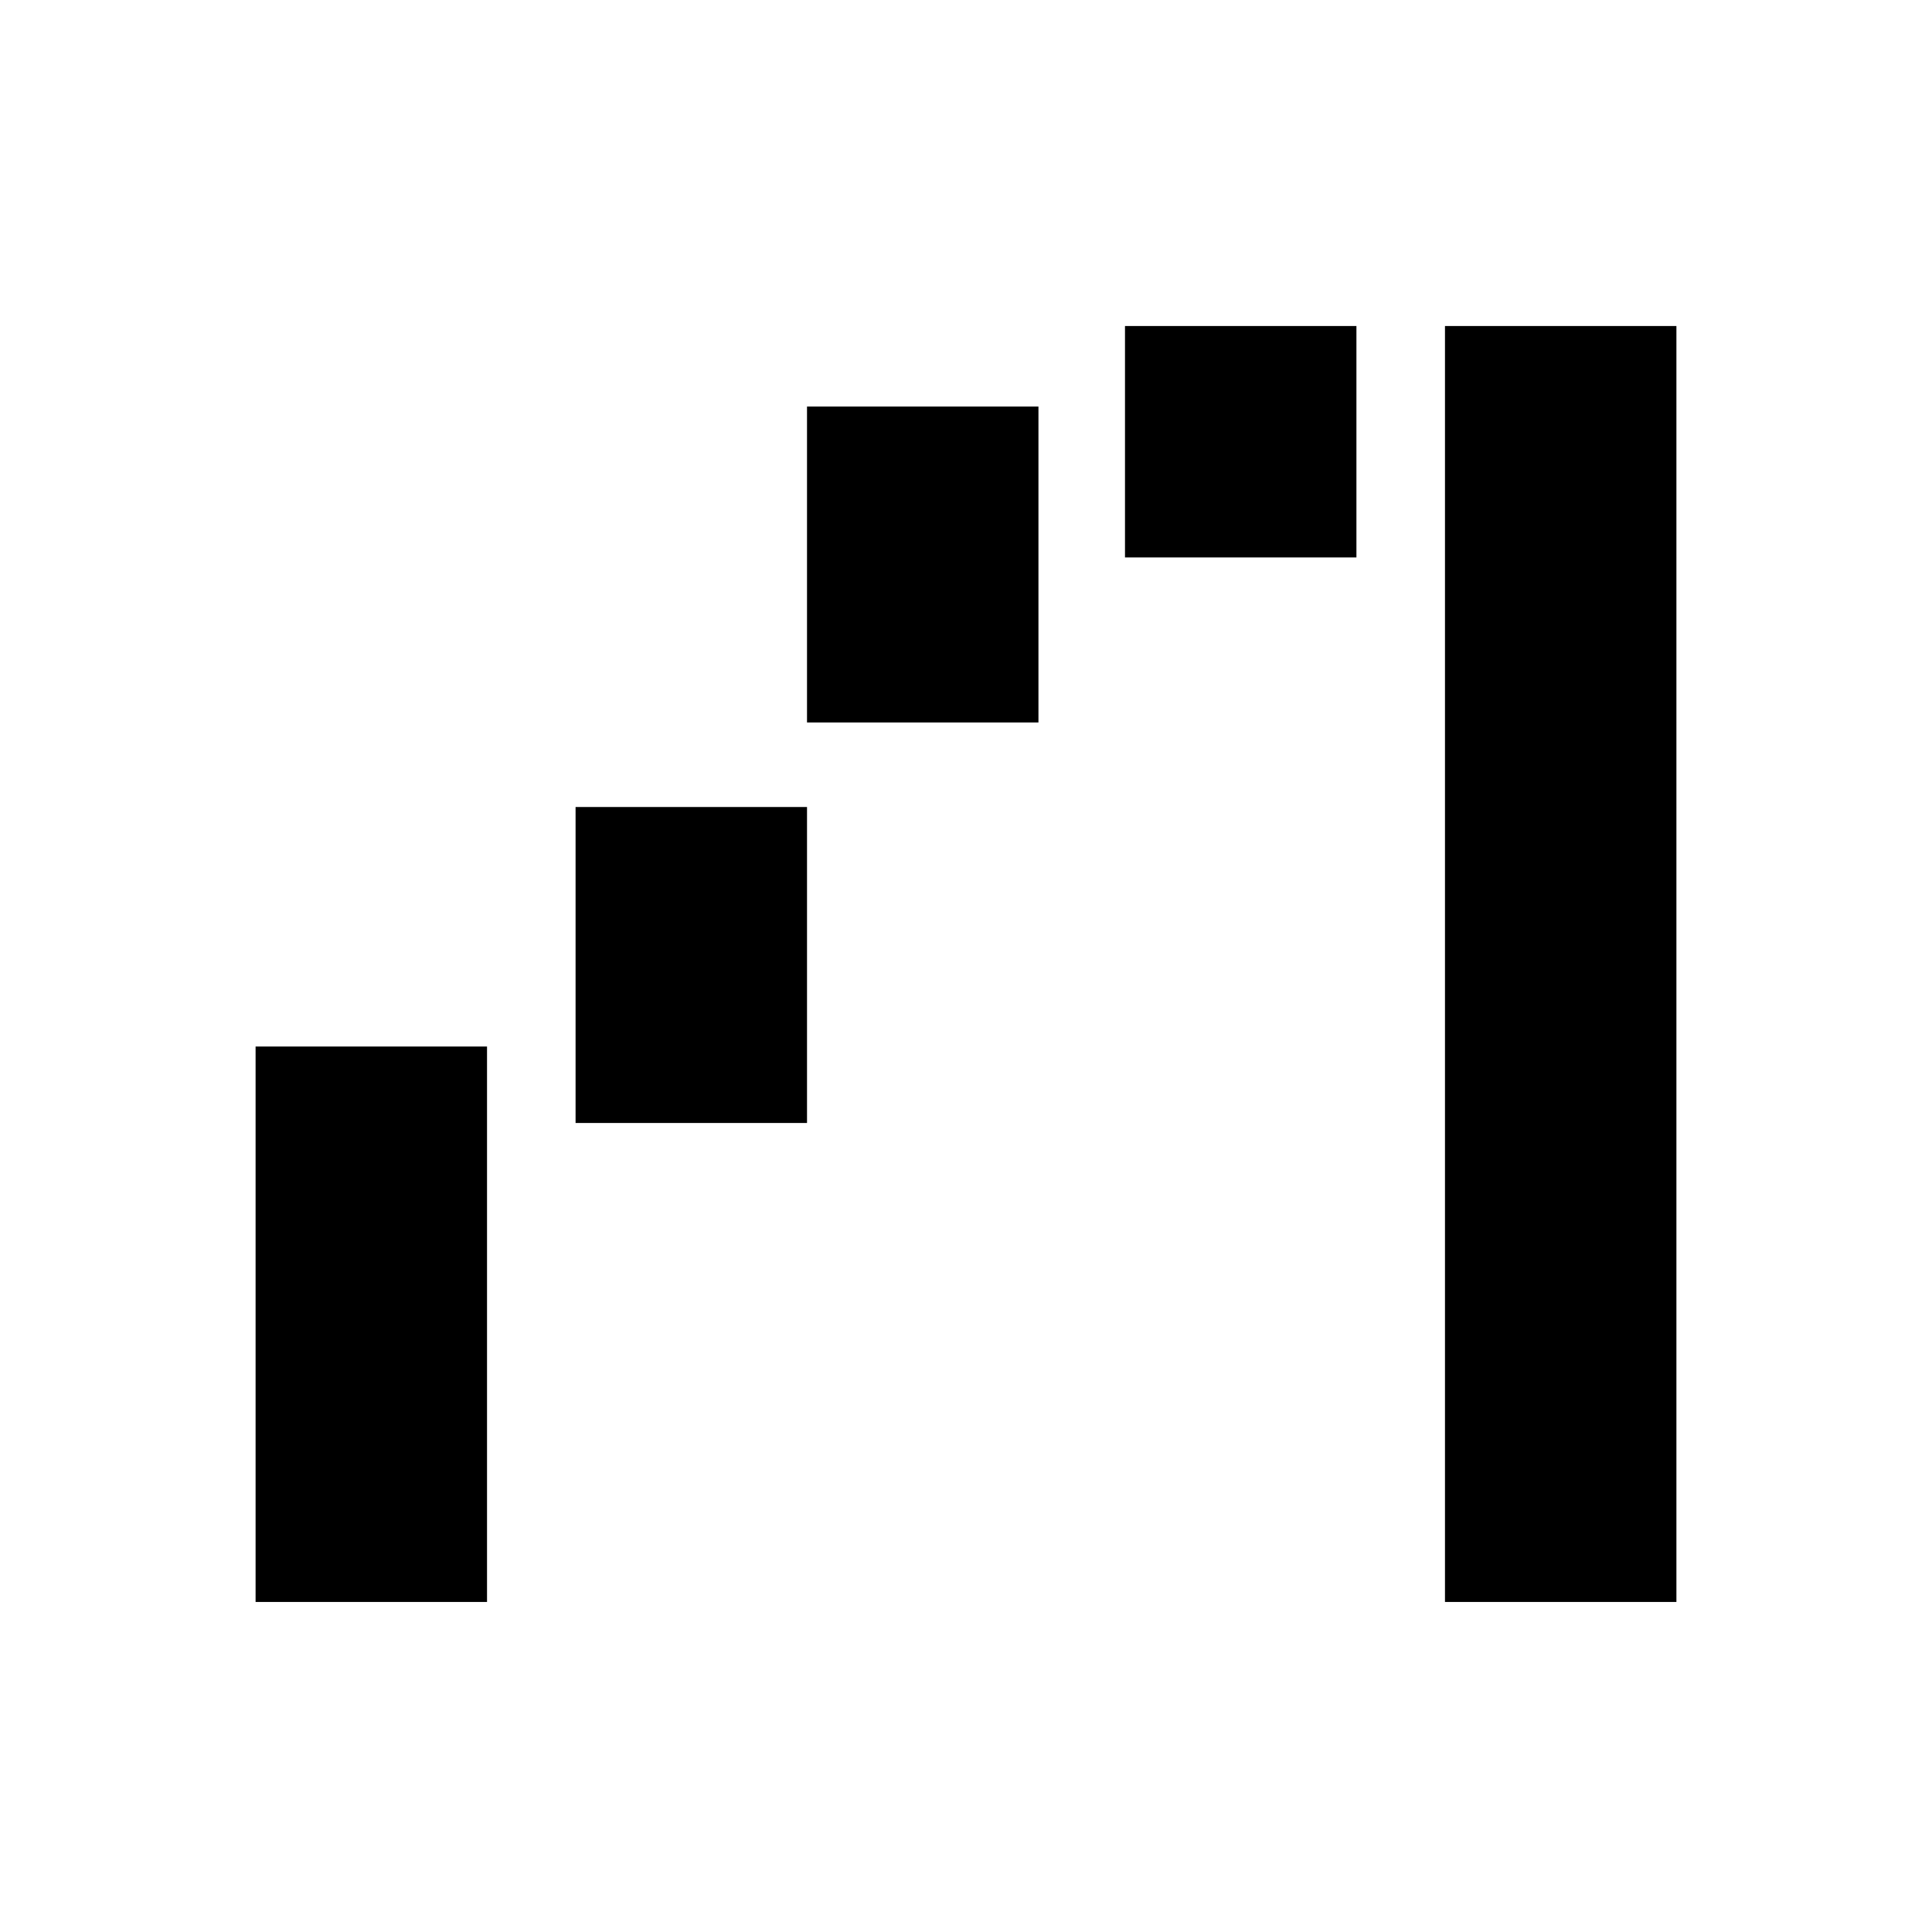 <svg xmlns="http://www.w3.org/2000/svg" height="24" width="24"><path d="M3.175 19.9V13H6.05v6.9Zm3.975-5.95v-3.925h2.875v3.925Zm2.875-4.975V5.05H12.9v3.925Zm3.95-2.05V4.05h2.875v2.875ZM17.95 19.9V4.05h2.875V19.9Z"/></svg>